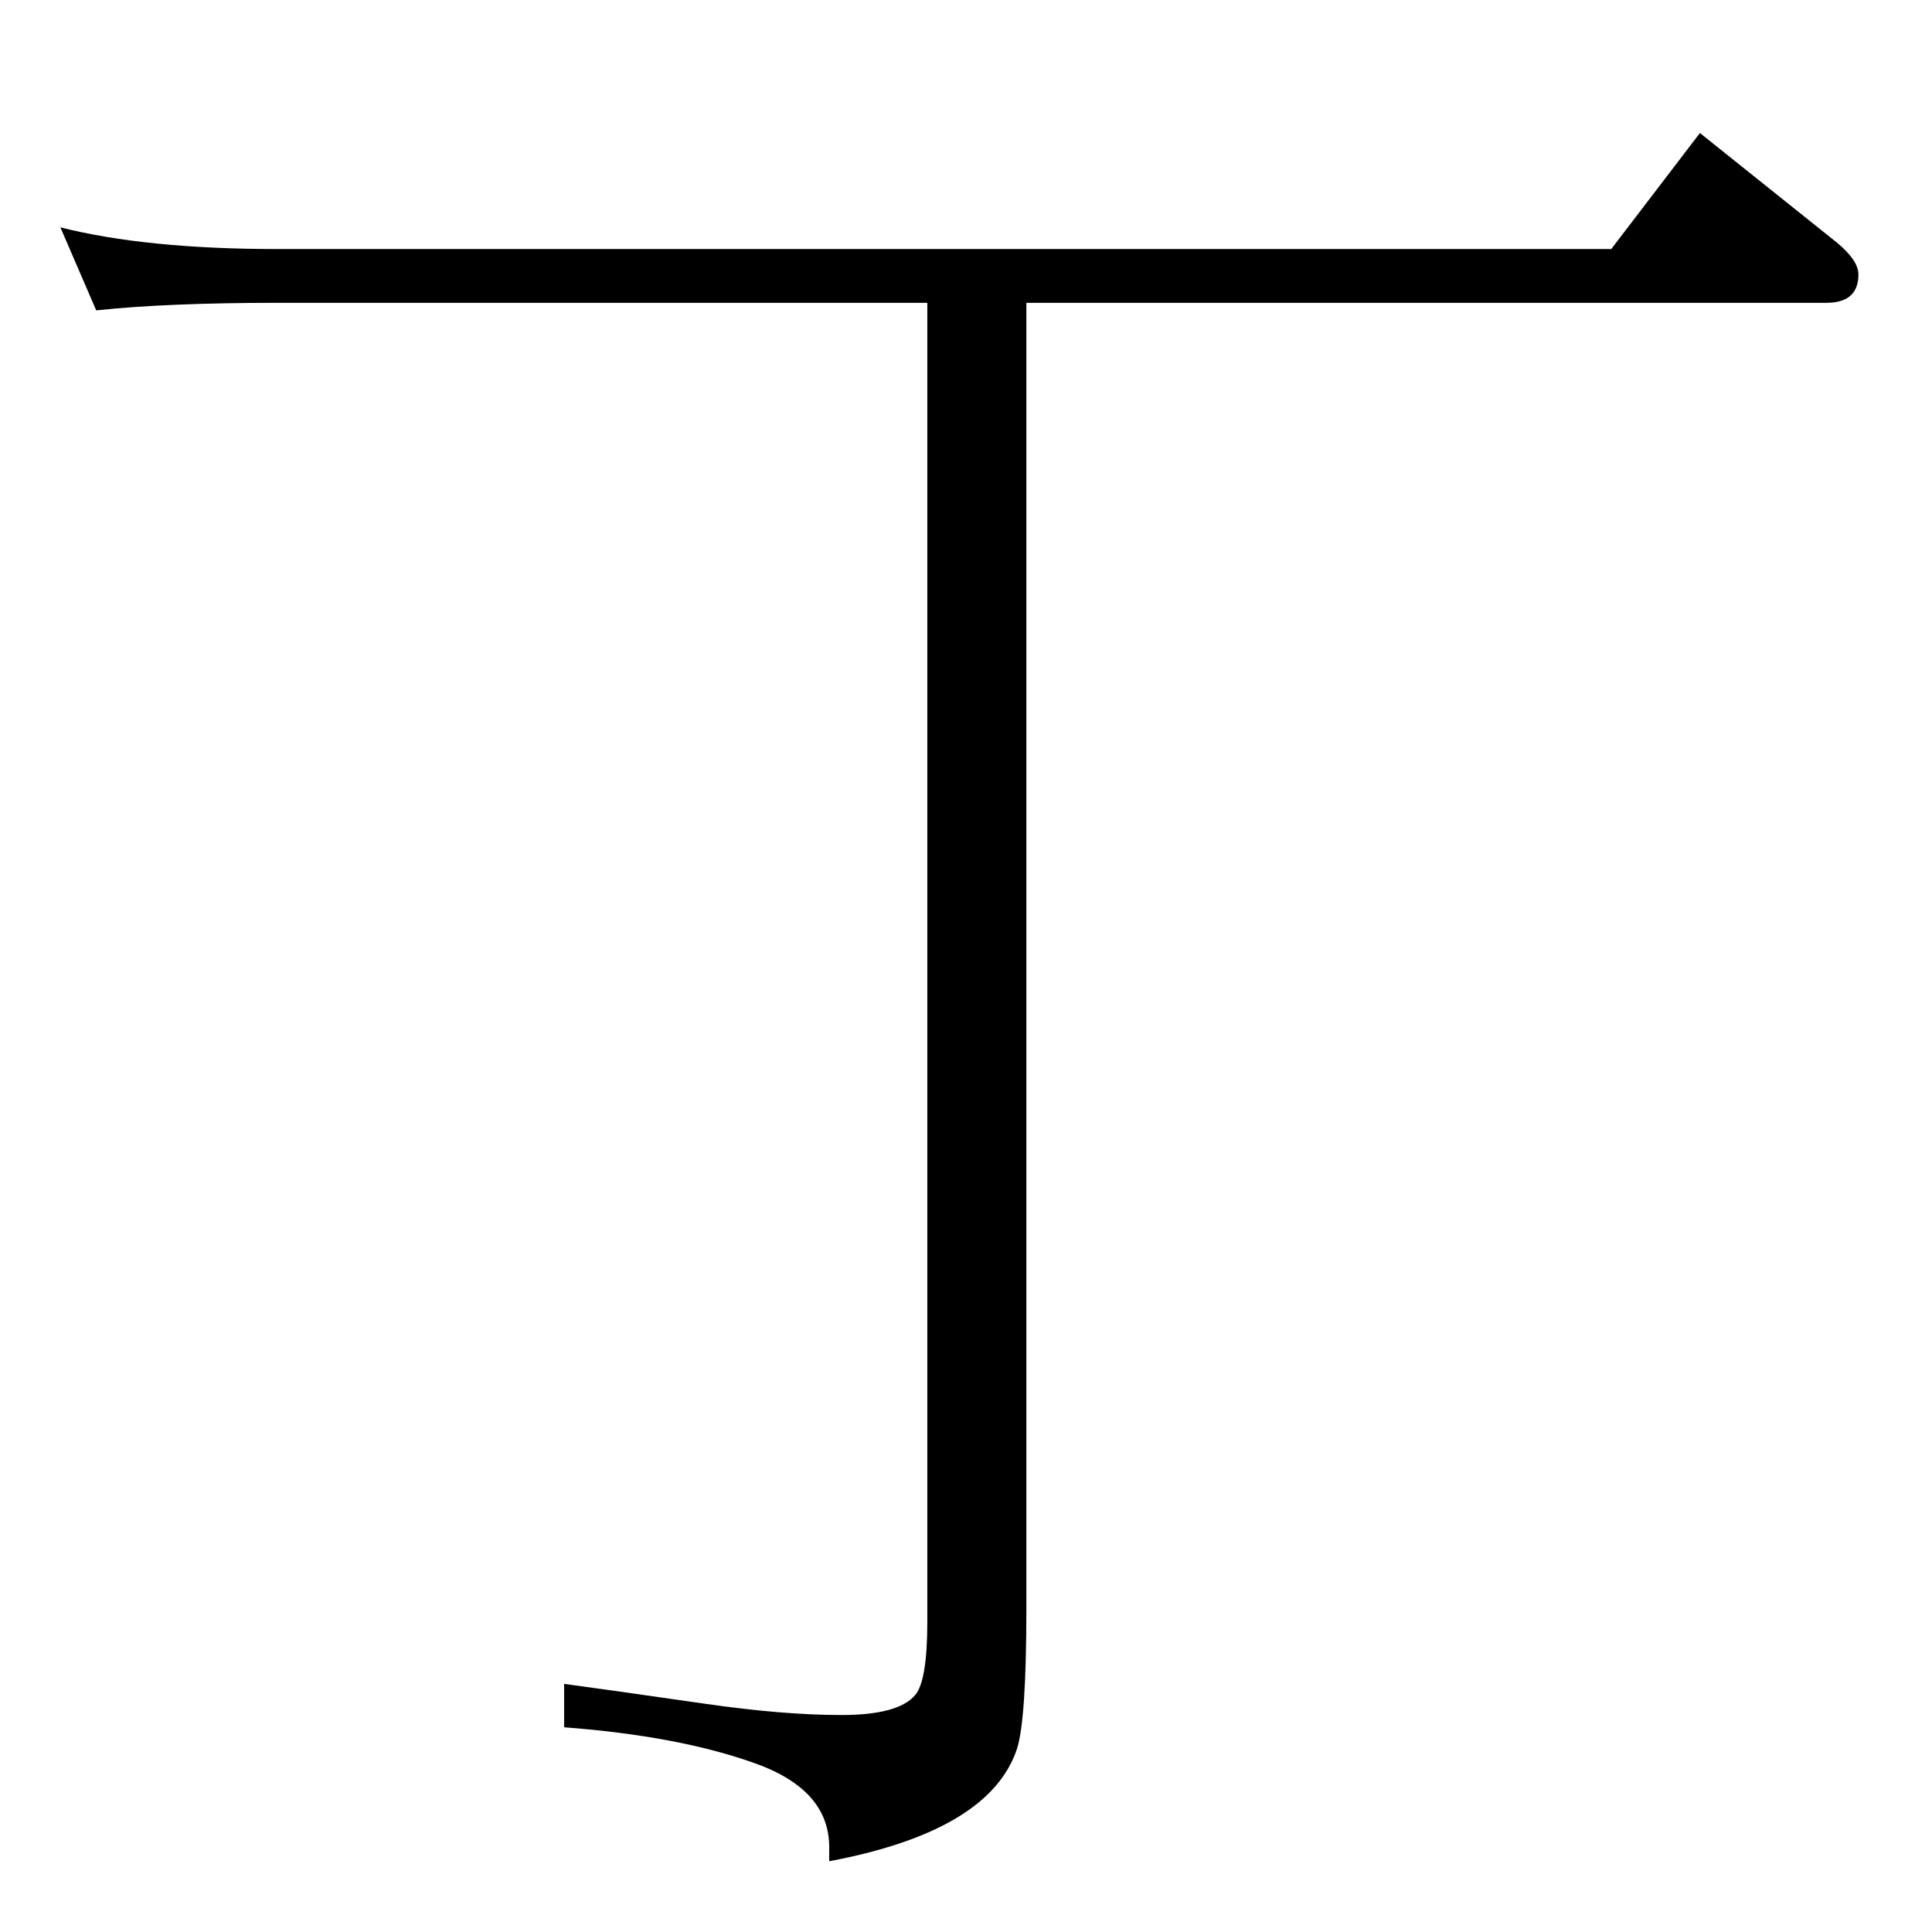 <?xml version="1.0" standalone="no"?>
<!DOCTYPE svg PUBLIC "-//W3C//DTD SVG 1.1//EN" "http://www.w3.org/Graphics/SVG/1.1/DTD/svg11.dtd" >
<svg xmlns="http://www.w3.org/2000/svg" xmlns:xlink="http://www.w3.org/1999/xlink" version="1.1" viewBox="0 -410 2048 2048">
  <g transform="matrix(1 0 0 -1 0 1638)">
   <path fill="currentColor"
d="M879 75v15q0 62 -82 90q-80 28 -199 37v46q38 -5 149 -21q83 -12 145 -12q60 0 78 21q13 15 13 78v1398h-689q-117 0 -192 -8l-38 88q91 -23 230 -23h1414l94 123l145 -116q23 -19 23 -34q0 -30 -34 -30h-848v-1384q0 -118 -10 -149q-29 -87 -199 -119z" />
  </g>

</svg>
